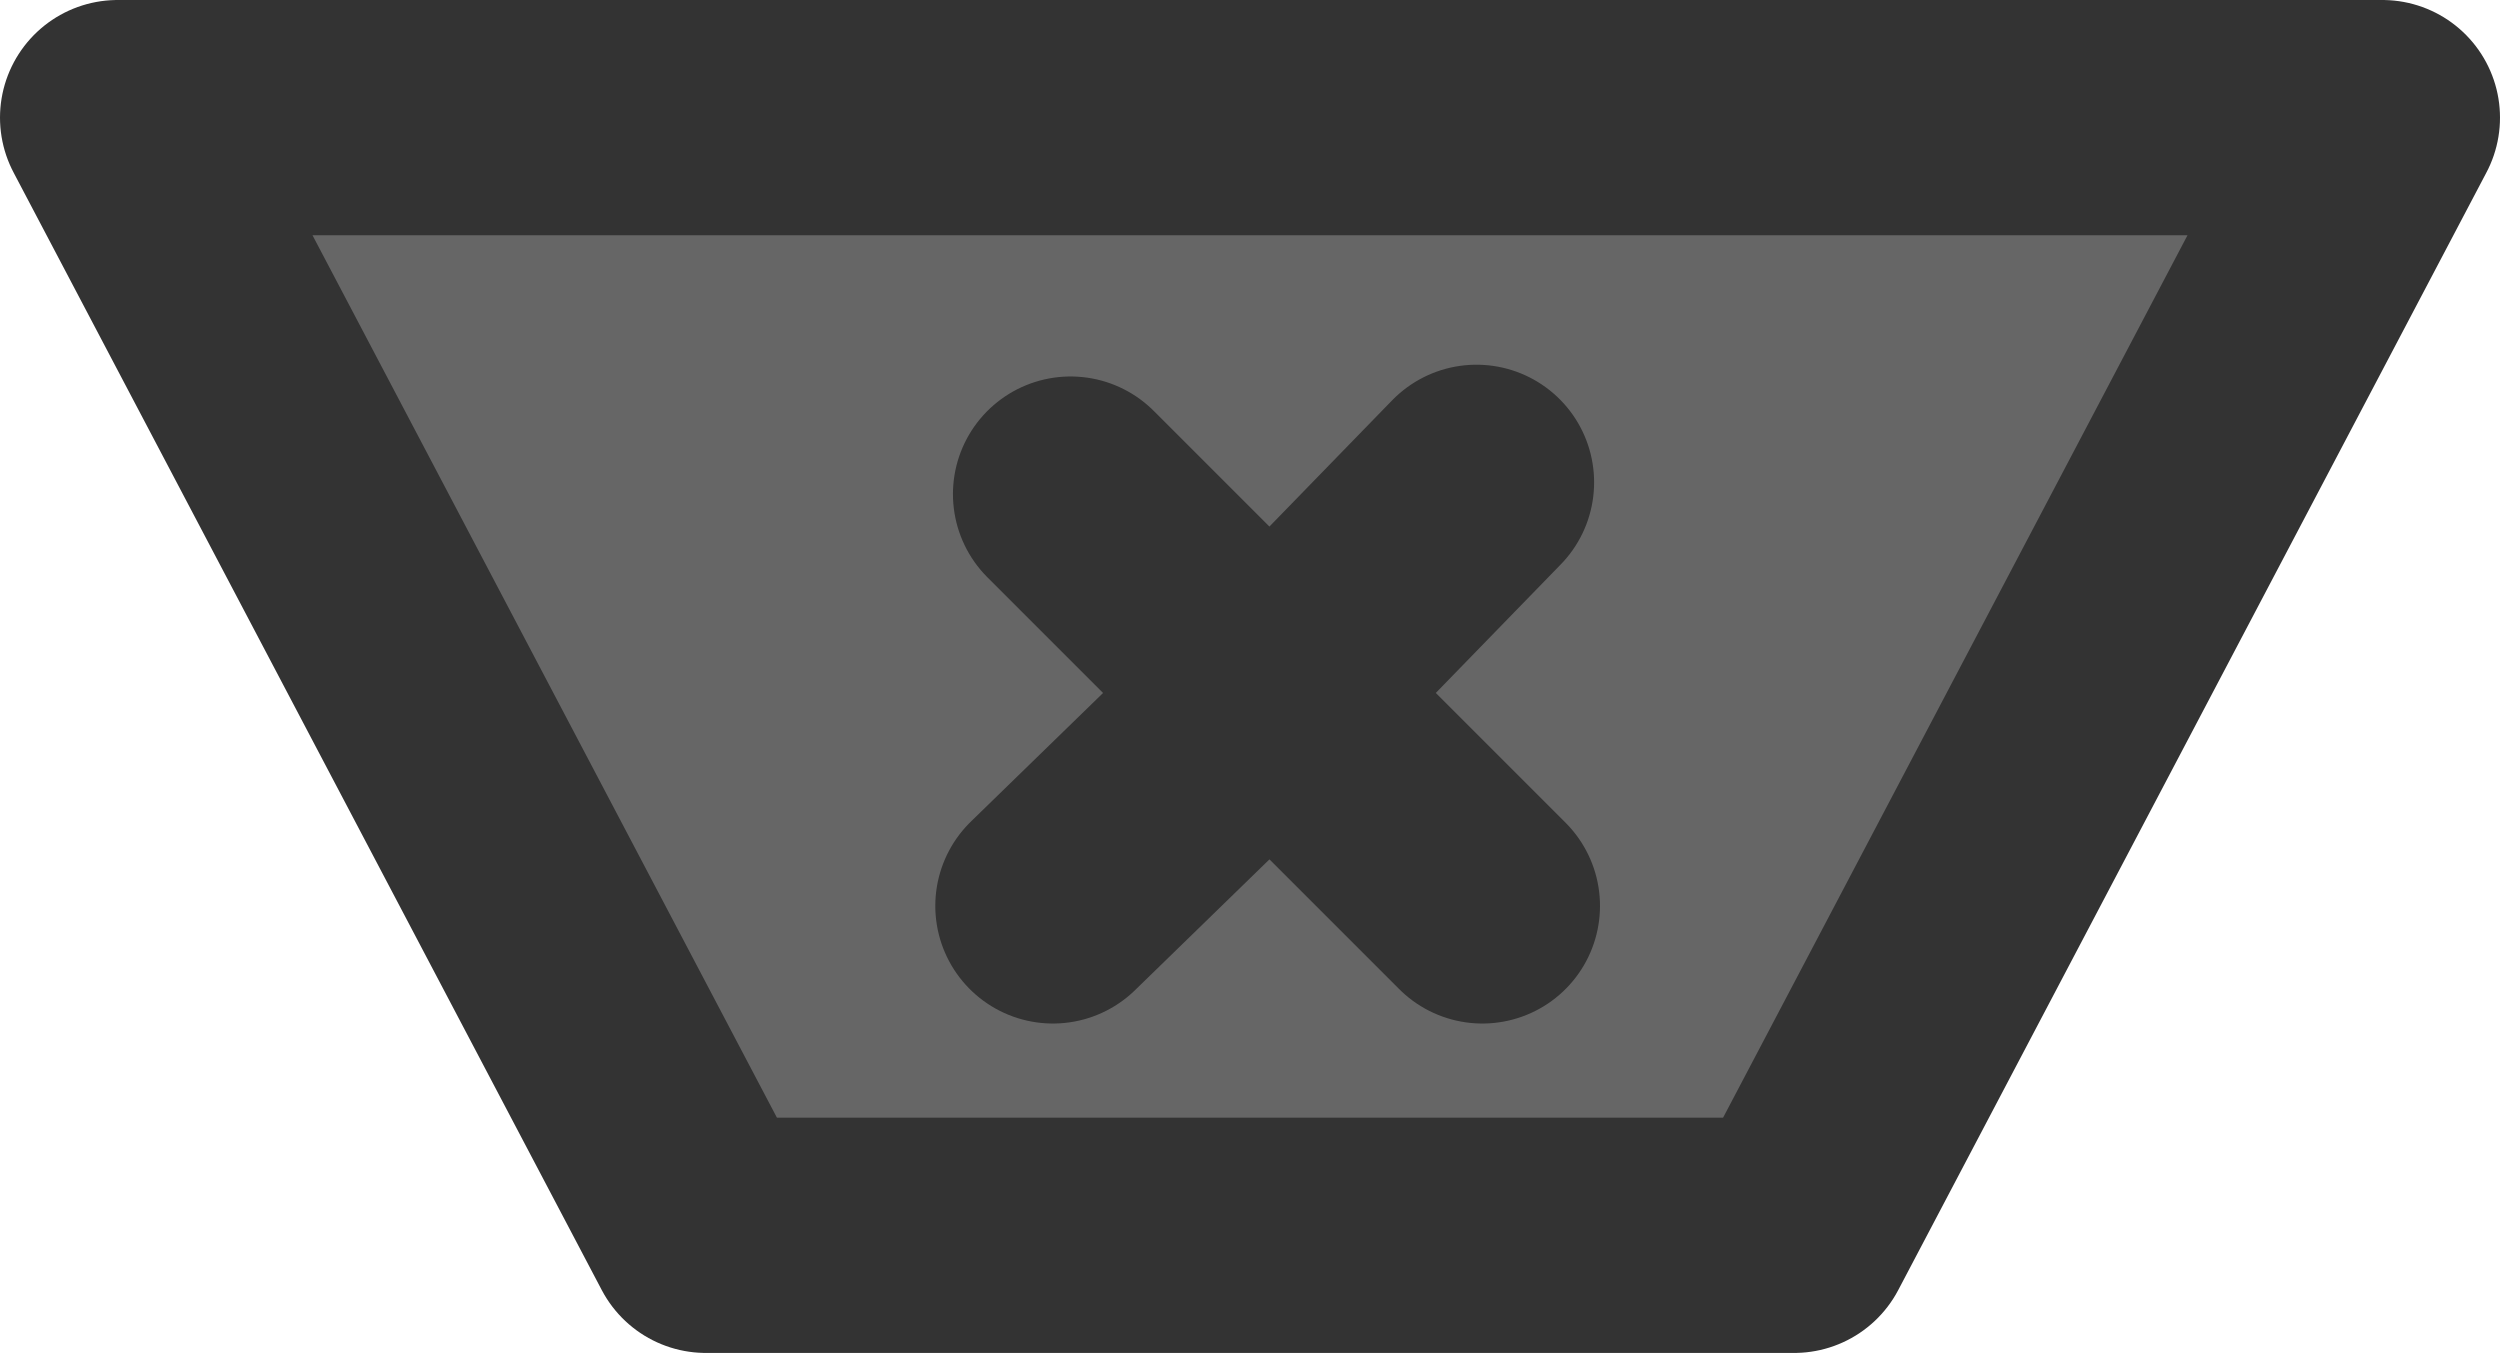 <?xml version="1.0" encoding="UTF-8" standalone="no"?>
<svg xmlns:ffdec="https://www.free-decompiler.com/flash" xmlns:xlink="http://www.w3.org/1999/xlink" ffdec:objectType="shape" height="11.5px" width="21.25px" xmlns="http://www.w3.org/2000/svg">
  <g transform="matrix(1.0, 0.0, 0.0, 1.0, 10.55, 0.85)">
    <path d="M2.05 6.85 L0.25 5.05 2.0 3.25 0.25 5.05 2.05 6.85 M9.7 0.15 L4.7 9.65 -4.55 9.65 -9.55 0.15 9.7 0.15 M-1.45 3.35 L0.25 5.05 -1.6 6.85 0.25 5.05 -1.45 3.35" fill="#666666" fill-rule="evenodd" stroke="none"/>
    <path d="M2.0 3.25 L0.25 5.05 2.05 6.85 M9.7 0.15 L-9.55 0.15 -4.55 9.65 4.7 9.65 9.7 0.15 M-1.6 6.85 L0.25 5.05 -1.45 3.35" fill="none" stroke="#333333" stroke-linecap="round" stroke-linejoin="round" stroke-width="2.0"/>
  </g>
</svg>
